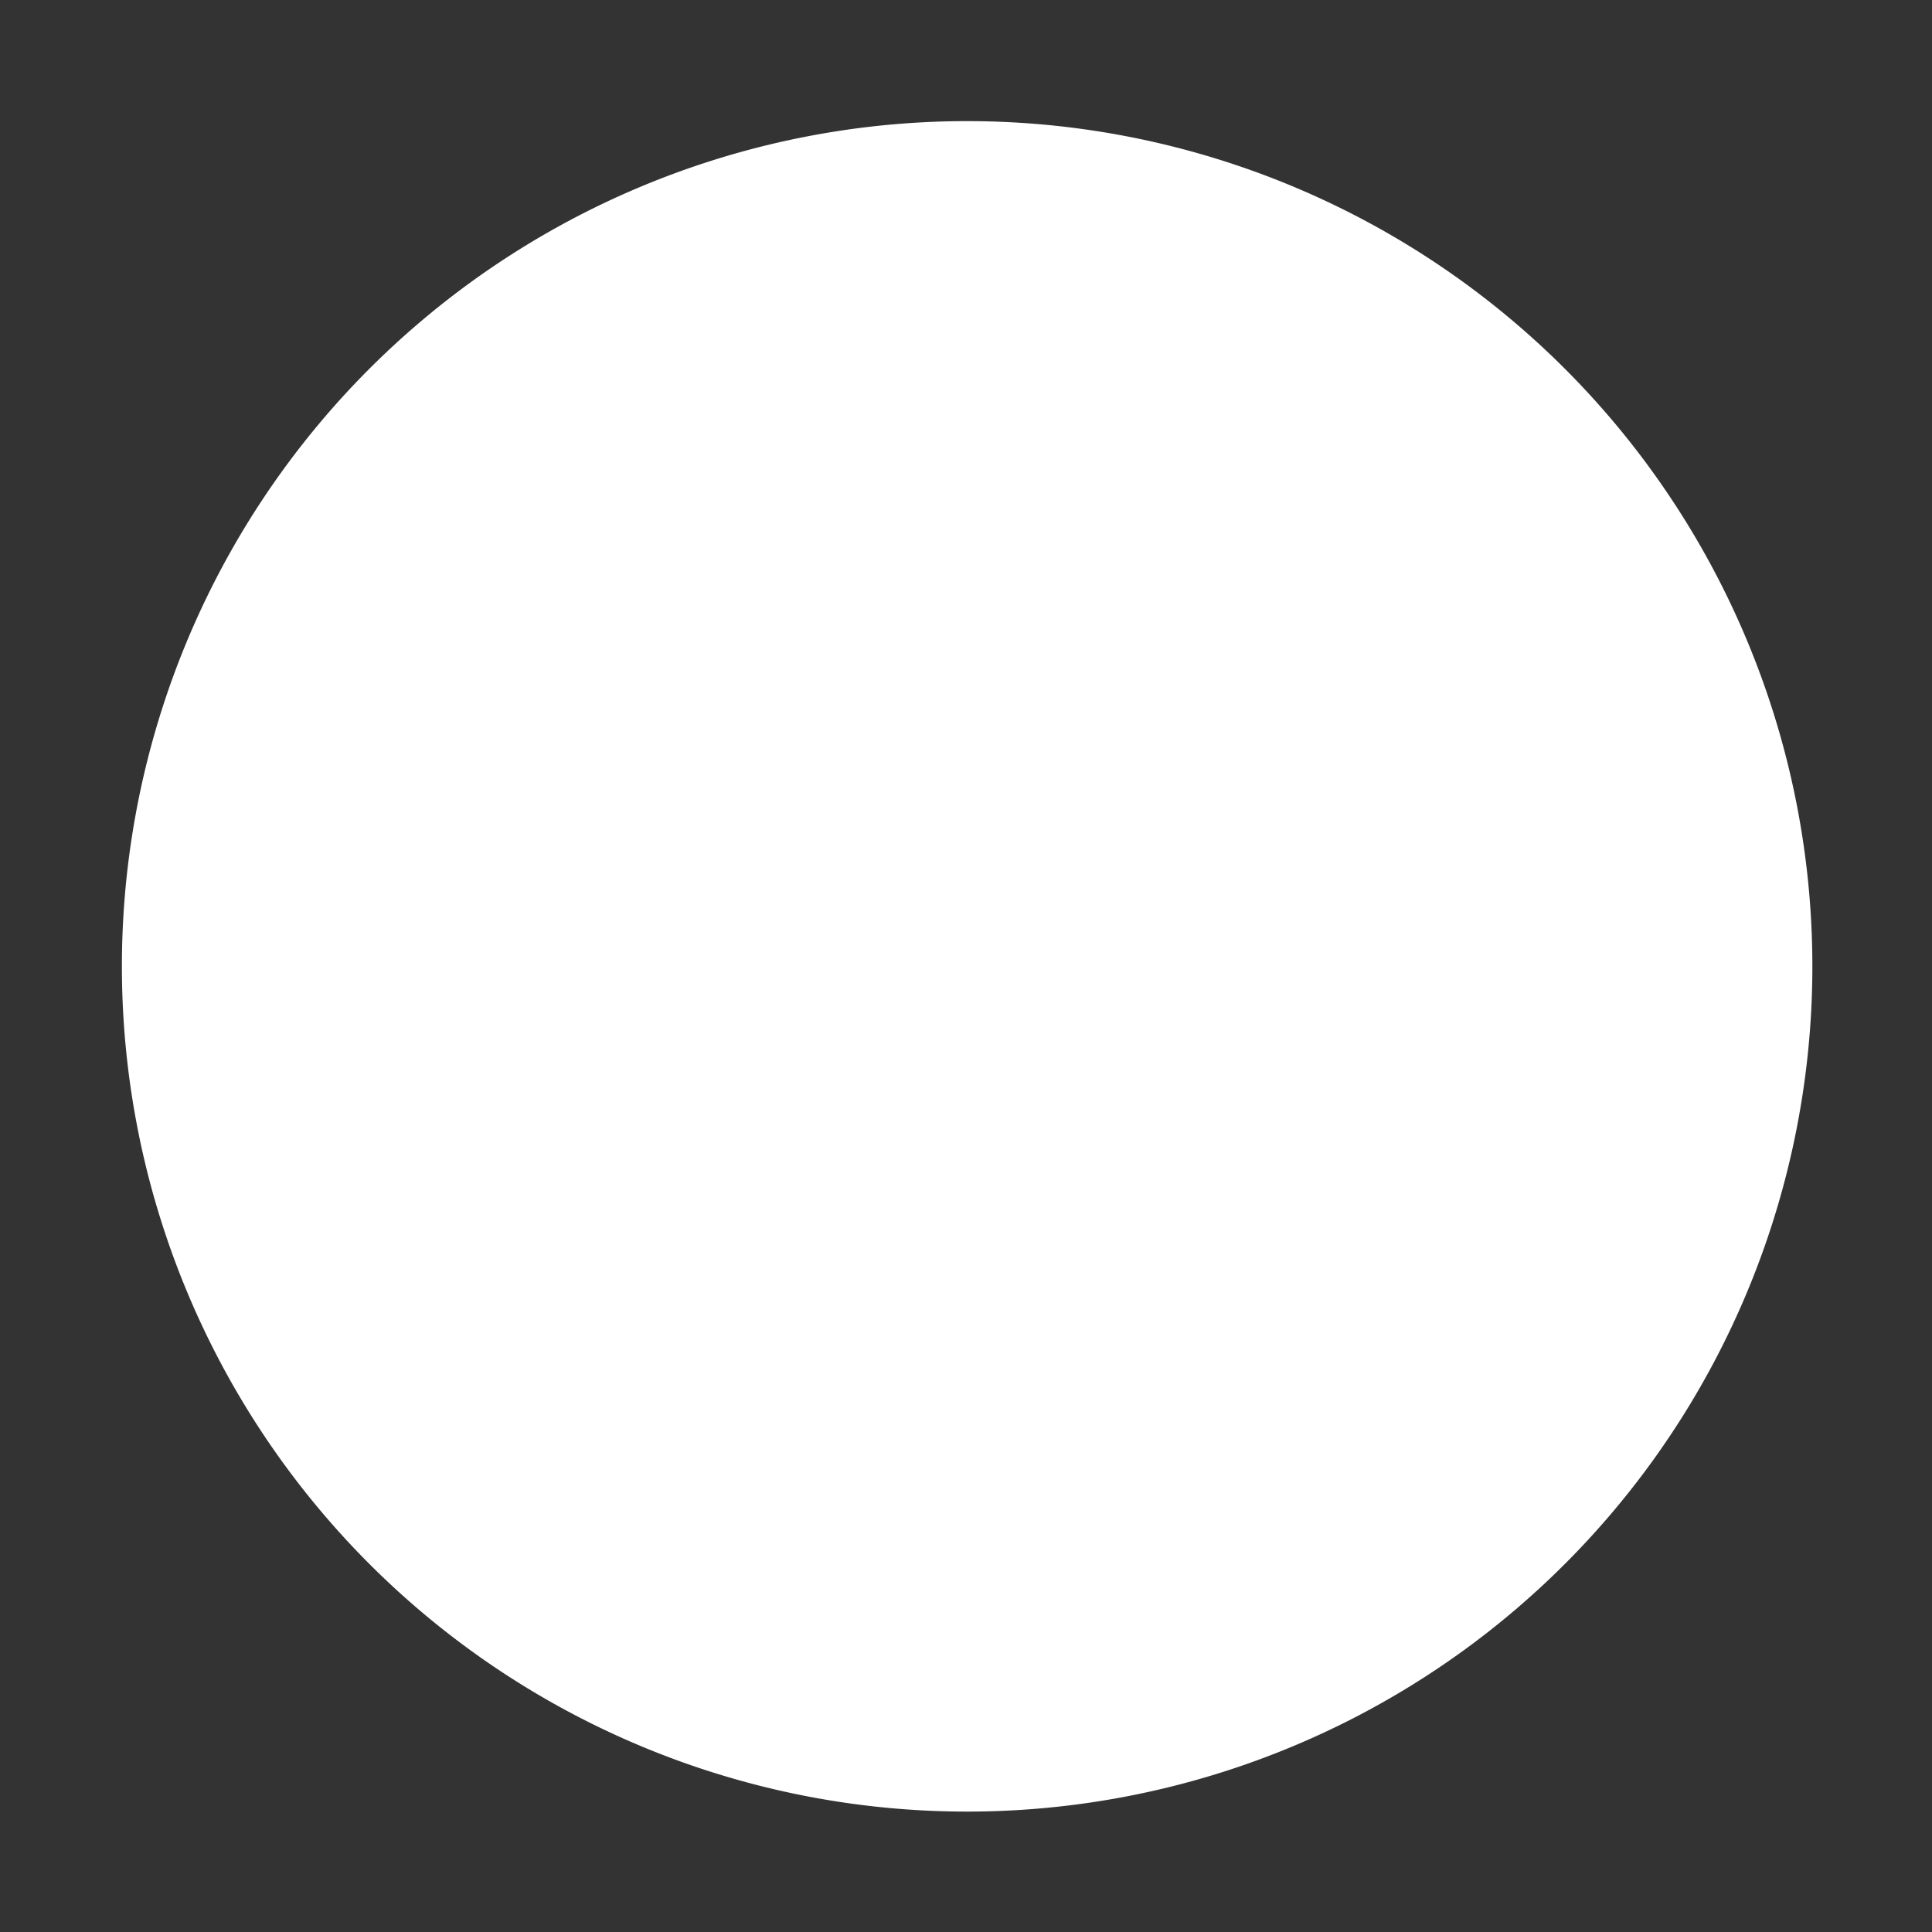 <?xml version="1.0" standalone="no"?><!DOCTYPE svg PUBLIC "-//W3C//DTD SVG 1.1//EN" "http://www.w3.org/Graphics/SVG/1.1/DTD/svg11.dtd"><svg t="1595484845779" class="icon" viewBox="0 0 1024 1024" version="1.1" xmlns="http://www.w3.org/2000/svg" p-id="772" width="128" height="128" xmlns:xlink="http://www.w3.org/1999/xlink"><rect x="0" y="0" width="1024" height="1024" fill="#333333" stroke="none"/><defs><style type="text/css"></style></defs><path d="M512.6 512.19m-447.99 0a447.99 447.99 0 1 0 895.98 0 447.99 447.99 0 1 0-895.98 0Z" fill="#ffffff" p-id="773" data-spm-anchor-id="a313x.7781069.0.i3" class="selected"></path><path d="M500.24 273.06c6.76-6.55 17.51-6.55 24.28 0 3.25 3.21 5.07 7.59 5.07 12.16s-1.83 8.94-5.07 12.15L282.6 538.94c-6.77 6.57-17.54 6.57-24.31 0a17.076 17.076 0 0 1-5.05-12.14c0-4.56 1.82-8.93 5.05-12.14l241.95-241.6z m0 0" fill="#ffffff" p-id="774"></path><path d="M500.58 272.72c3.21-3.24 7.58-5.05 12.14-5.05 4.56 0 8.93 1.82 12.14 5.05L766.8 514.66c6.7 6.71 6.7 17.59-0.02 24.29-6.71 6.7-17.59 6.7-24.29-0.02l-241.91-241.9c-6.58-6.78-6.58-17.54 0-24.31z m114.58 56.13a16.773 16.773 0 0 1 17.11-17.11h68.43c9.46 0 17.1 7.65 17.1 17.07 0.1 4.56-1.66 8.97-4.88 12.21a16.77 16.77 0 0 1-12.19 4.93h-68.46c-9.45 0.01-17.11-7.65-17.11-17.1z m0 0" fill="#ffffff" p-id="775"></path><path d="M683.62 328.51c0-9.46 7.68-17.11 17.11-17.11 4.56-0.09 8.96 1.68 12.19 4.89 3.23 3.22 5 7.62 4.92 12.18v68.46c0 9.43-7.64 17.09-17.07 17.1-4.56 0.1-8.97-1.66-12.21-4.88a16.713 16.713 0 0 1-4.93-12.19v-68.49 0.04z m-376.4 205.65c0-9.46 7.67-17.12 17.13-17.12 9.46 0 17.12 7.67 17.12 17.12v205.31c0 9.46-7.67 17.12-17.12 17.12-9.46 0-17.13-7.67-17.13-17.12V534.16z m0 0" fill="#ffffff" p-id="776"></path><path d="M307.22 739.47a16.79 16.79 0 0 1 4.91-12.2c3.23-3.23 7.64-5 12.2-4.91h136.92c9.42 0 17.07 7.65 17.07 17.07 0.1 4.56-1.66 8.97-4.88 12.21a16.77 16.77 0 0 1-12.19 4.93H324.33c-9.44-0.02-17.07-7.67-17.07-17.11h-0.04z m239.55 0c-0.09-4.56 1.68-8.96 4.89-12.19 3.22-3.23 7.62-5 12.18-4.92h136.92c9.42 0 17.07 7.65 17.07 17.07 0.1 4.56-1.66 8.97-4.88 12.21a16.753 16.753 0 0 1-12.19 4.93H563.85c-9.44-0.02-17.08-7.67-17.08-17.1z m0 0" fill="#ffffff" p-id="777"></path><path d="M444.1 636.45c0.2-9.3 7.8-16.73 17.11-16.73 4.5-0.09 8.85 1.63 12.06 4.78 3.22 3.14 5.03 7.45 5.04 11.95v102.67c-0.2 9.29-7.78 16.71-17.07 16.73-4.51 0.1-8.86-1.62-12.09-4.76a16.71 16.71 0 0 1-5.05-11.97v-102.7 0.03z m0 0" fill="#ffffff" p-id="778"></path><path d="M444.1 636.8a16.763 16.763 0 0 1 16.77-17.07h102.67c9.29 0.2 16.71 7.78 16.73 17.07 0.09 4.5-1.63 8.85-4.78 12.06a16.754 16.754 0 0 1-11.95 5.04h-102.7c-9.3-0.18-16.75-7.77-16.77-17.07l0.03-0.03z m0 0" fill="#ffffff" p-id="779"></path><path d="M546.77 636.45c0.21-9.29 7.78-16.72 17.07-16.73 4.5-0.1 8.86 1.62 12.08 4.76a16.76 16.76 0 0 1 5.06 11.97v102.67c-0.21 9.3-7.8 16.73-17.11 16.73-4.5 0.09-8.85-1.63-12.06-4.78a16.754 16.754 0 0 1-5.04-11.95v-102.7 0.03z m153.99-119.4c-9.37 0.16-16.94 7.7-17.14 17.07v205.34c0 9.45 7.66 17.11 17.11 17.11s17.1-7.66 17.1-17.11v-205.3c-0.17-9.36-7.71-16.91-17.07-17.11z m0 0" fill="#ffffff" p-id="780"></path></svg>